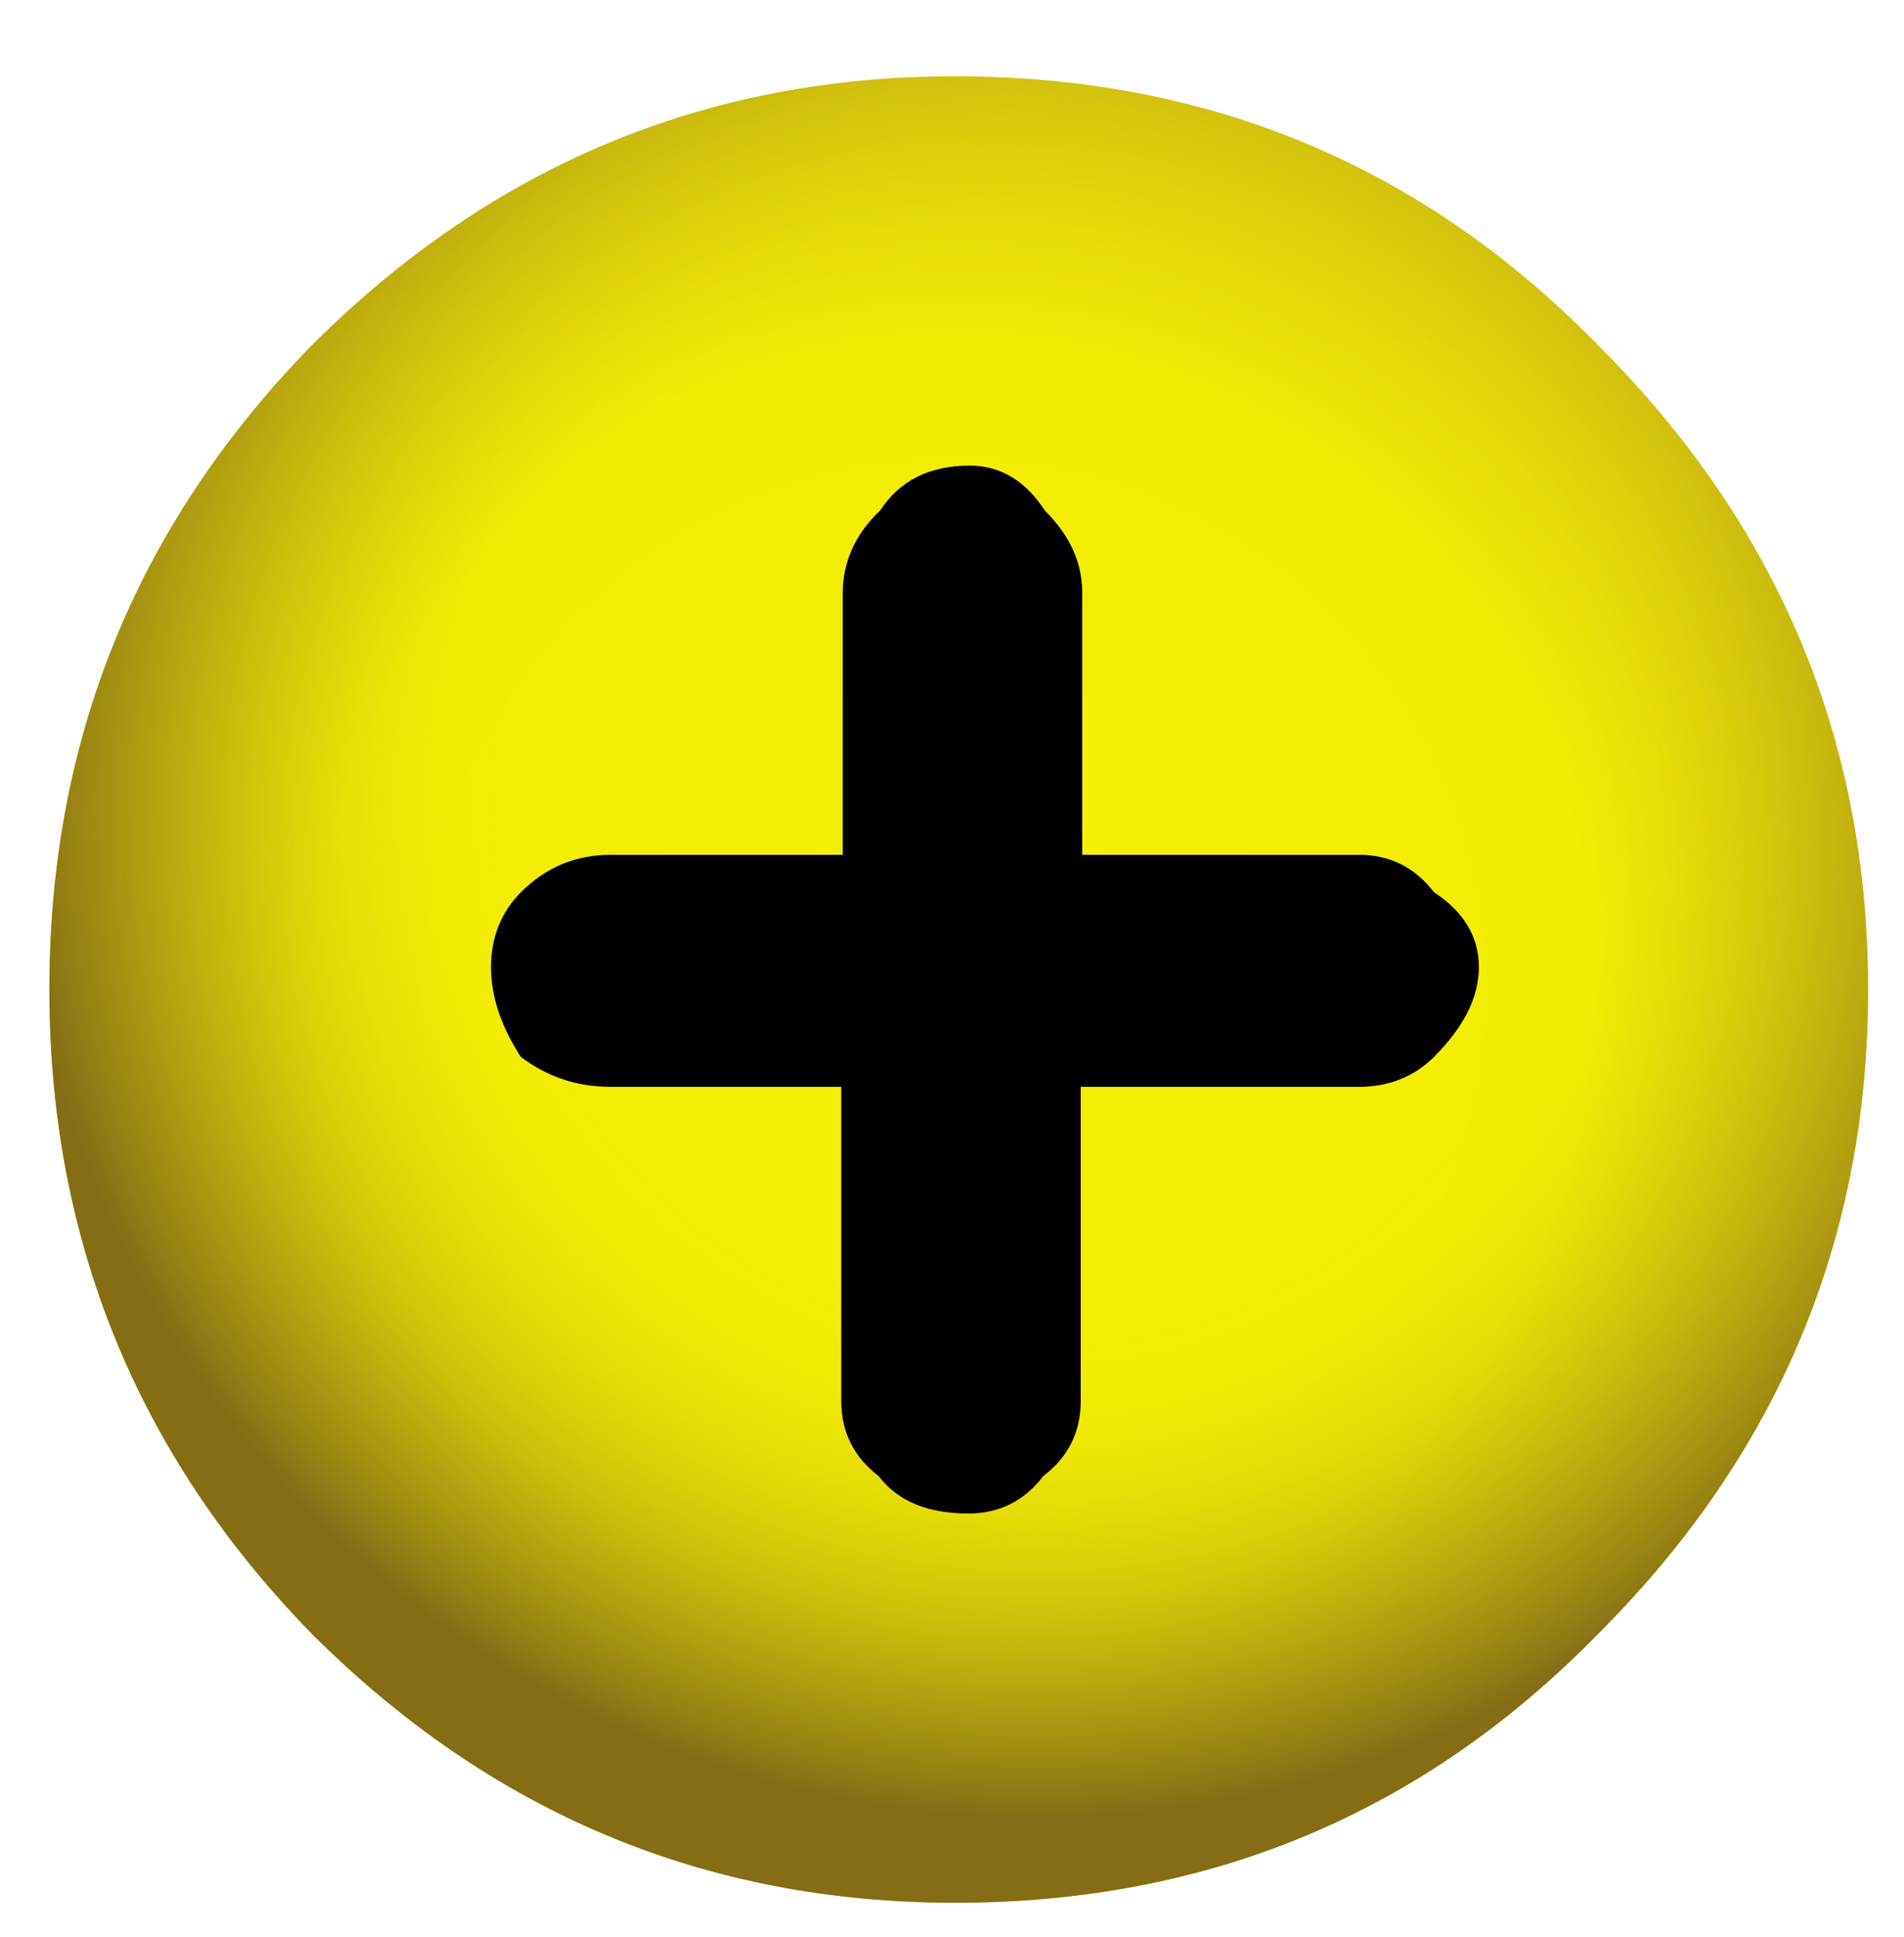 <?xml version="1.0" encoding="utf-8"?>
<!-- Generator: Adobe Illustrator 16.0.0, SVG Export Plug-In . SVG Version: 6.00 Build 0)  -->
<!DOCTYPE svg PUBLIC "-//W3C//DTD SVG 1.1//EN" "http://www.w3.org/Graphics/SVG/1.1/DTD/svg11.dtd">
<svg version="1.1" id="Layer_1" xmlns="http://www.w3.org/2000/svg" xmlns:xlink="http://www.w3.org/1999/xlink" x="0px" y="0px"
	 width="12.72px" height="12.94px" viewBox="0 0 12.72 12.94" enable-background="new 0 0 12.72 12.94" xml:space="preserve">
<g>
	<g>
		<radialGradient id="SVGID_1_" cx="6.375" cy="6.606" r="8.162" gradientUnits="userSpaceOnUse">
			<stop  offset="0" style="stop-color:#F4F003"/>
			<stop  offset="0.522" style="stop-color:#F3ED04"/>
			<stop  offset="1" style="stop-color:#B8971B"/>
		</radialGradient>
		<path fill-rule="evenodd" clip-rule="evenodd" fill="url(#SVGID_1_)" d="M0.33,6.61c0-1.67,0.58-3.1,1.75-4.3
			c1.2-1.2,2.63-1.8,4.3-1.8c1.7,0,3.13,0.6,4.3,1.8c1.2,1.2,1.8,2.63,1.8,4.3c0,1.67-0.6,3.1-1.8,4.3c-1.17,1.2-2.6,1.8-4.3,1.8
			c-1.67,0-3.1-0.6-4.3-1.8C0.91,9.71,0.33,8.27,0.33,6.61z"/>
	</g>
	<g>
		<radialGradient id="SVGID_2_" cx="6.925" cy="5.356" r="8.162" gradientUnits="userSpaceOnUse">
			<stop  offset="0.043" style="stop-color:#F4F003;stop-opacity:0"/>
			<stop  offset="0.439" style="stop-color:#F3ED04;stop-opacity:0"/>
			<stop  offset="0.831" style="stop-color:#856D16"/>
		</radialGradient>
		<path fill-rule="evenodd" clip-rule="evenodd" fill="url(#SVGID_2_)" d="M0.33,6.61c0-1.67,0.58-3.1,1.75-4.3
			c1.2-1.2,2.63-1.8,4.3-1.8c1.7,0,3.13,0.6,4.3,1.8c1.2,1.2,1.8,2.63,1.8,4.3c0,1.67-0.6,3.1-1.8,4.3c-1.17,1.2-2.6,1.8-4.3,1.8
			c-1.67,0-3.1-0.6-4.3-1.8C0.91,9.71,0.33,8.27,0.33,6.61z"/>
	</g>
	<g>
		<path fill-rule="evenodd" clip-rule="evenodd" d="M5.88,3.41c0.13-0.2,0.33-0.3,0.6-0.3c0.2,0,0.37,0.1,0.5,0.3
			c0.17,0.17,0.25,0.35,0.25,0.55v1.75h1.85c0.2,0,0.37,0.08,0.5,0.25c0.2,0.13,0.3,0.3,0.3,0.5c0,0.2-0.1,0.4-0.3,0.6
			c-0.13,0.13-0.3,0.2-0.5,0.2H7.22v2.1c0,0.2-0.08,0.37-0.25,0.5c-0.13,0.17-0.3,0.25-0.5,0.25c-0.27,0-0.47-0.08-0.6-0.25
			c-0.17-0.13-0.25-0.3-0.25-0.5v-2.1H4.08c-0.23,0-0.43-0.07-0.6-0.2c-0.13-0.2-0.2-0.4-0.2-0.6c0-0.2,0.07-0.37,0.2-0.5
			c0.17-0.17,0.37-0.25,0.6-0.25h1.55V3.96C5.63,3.76,5.71,3.57,5.88,3.41z"/>
	</g>
</g>
</svg>
